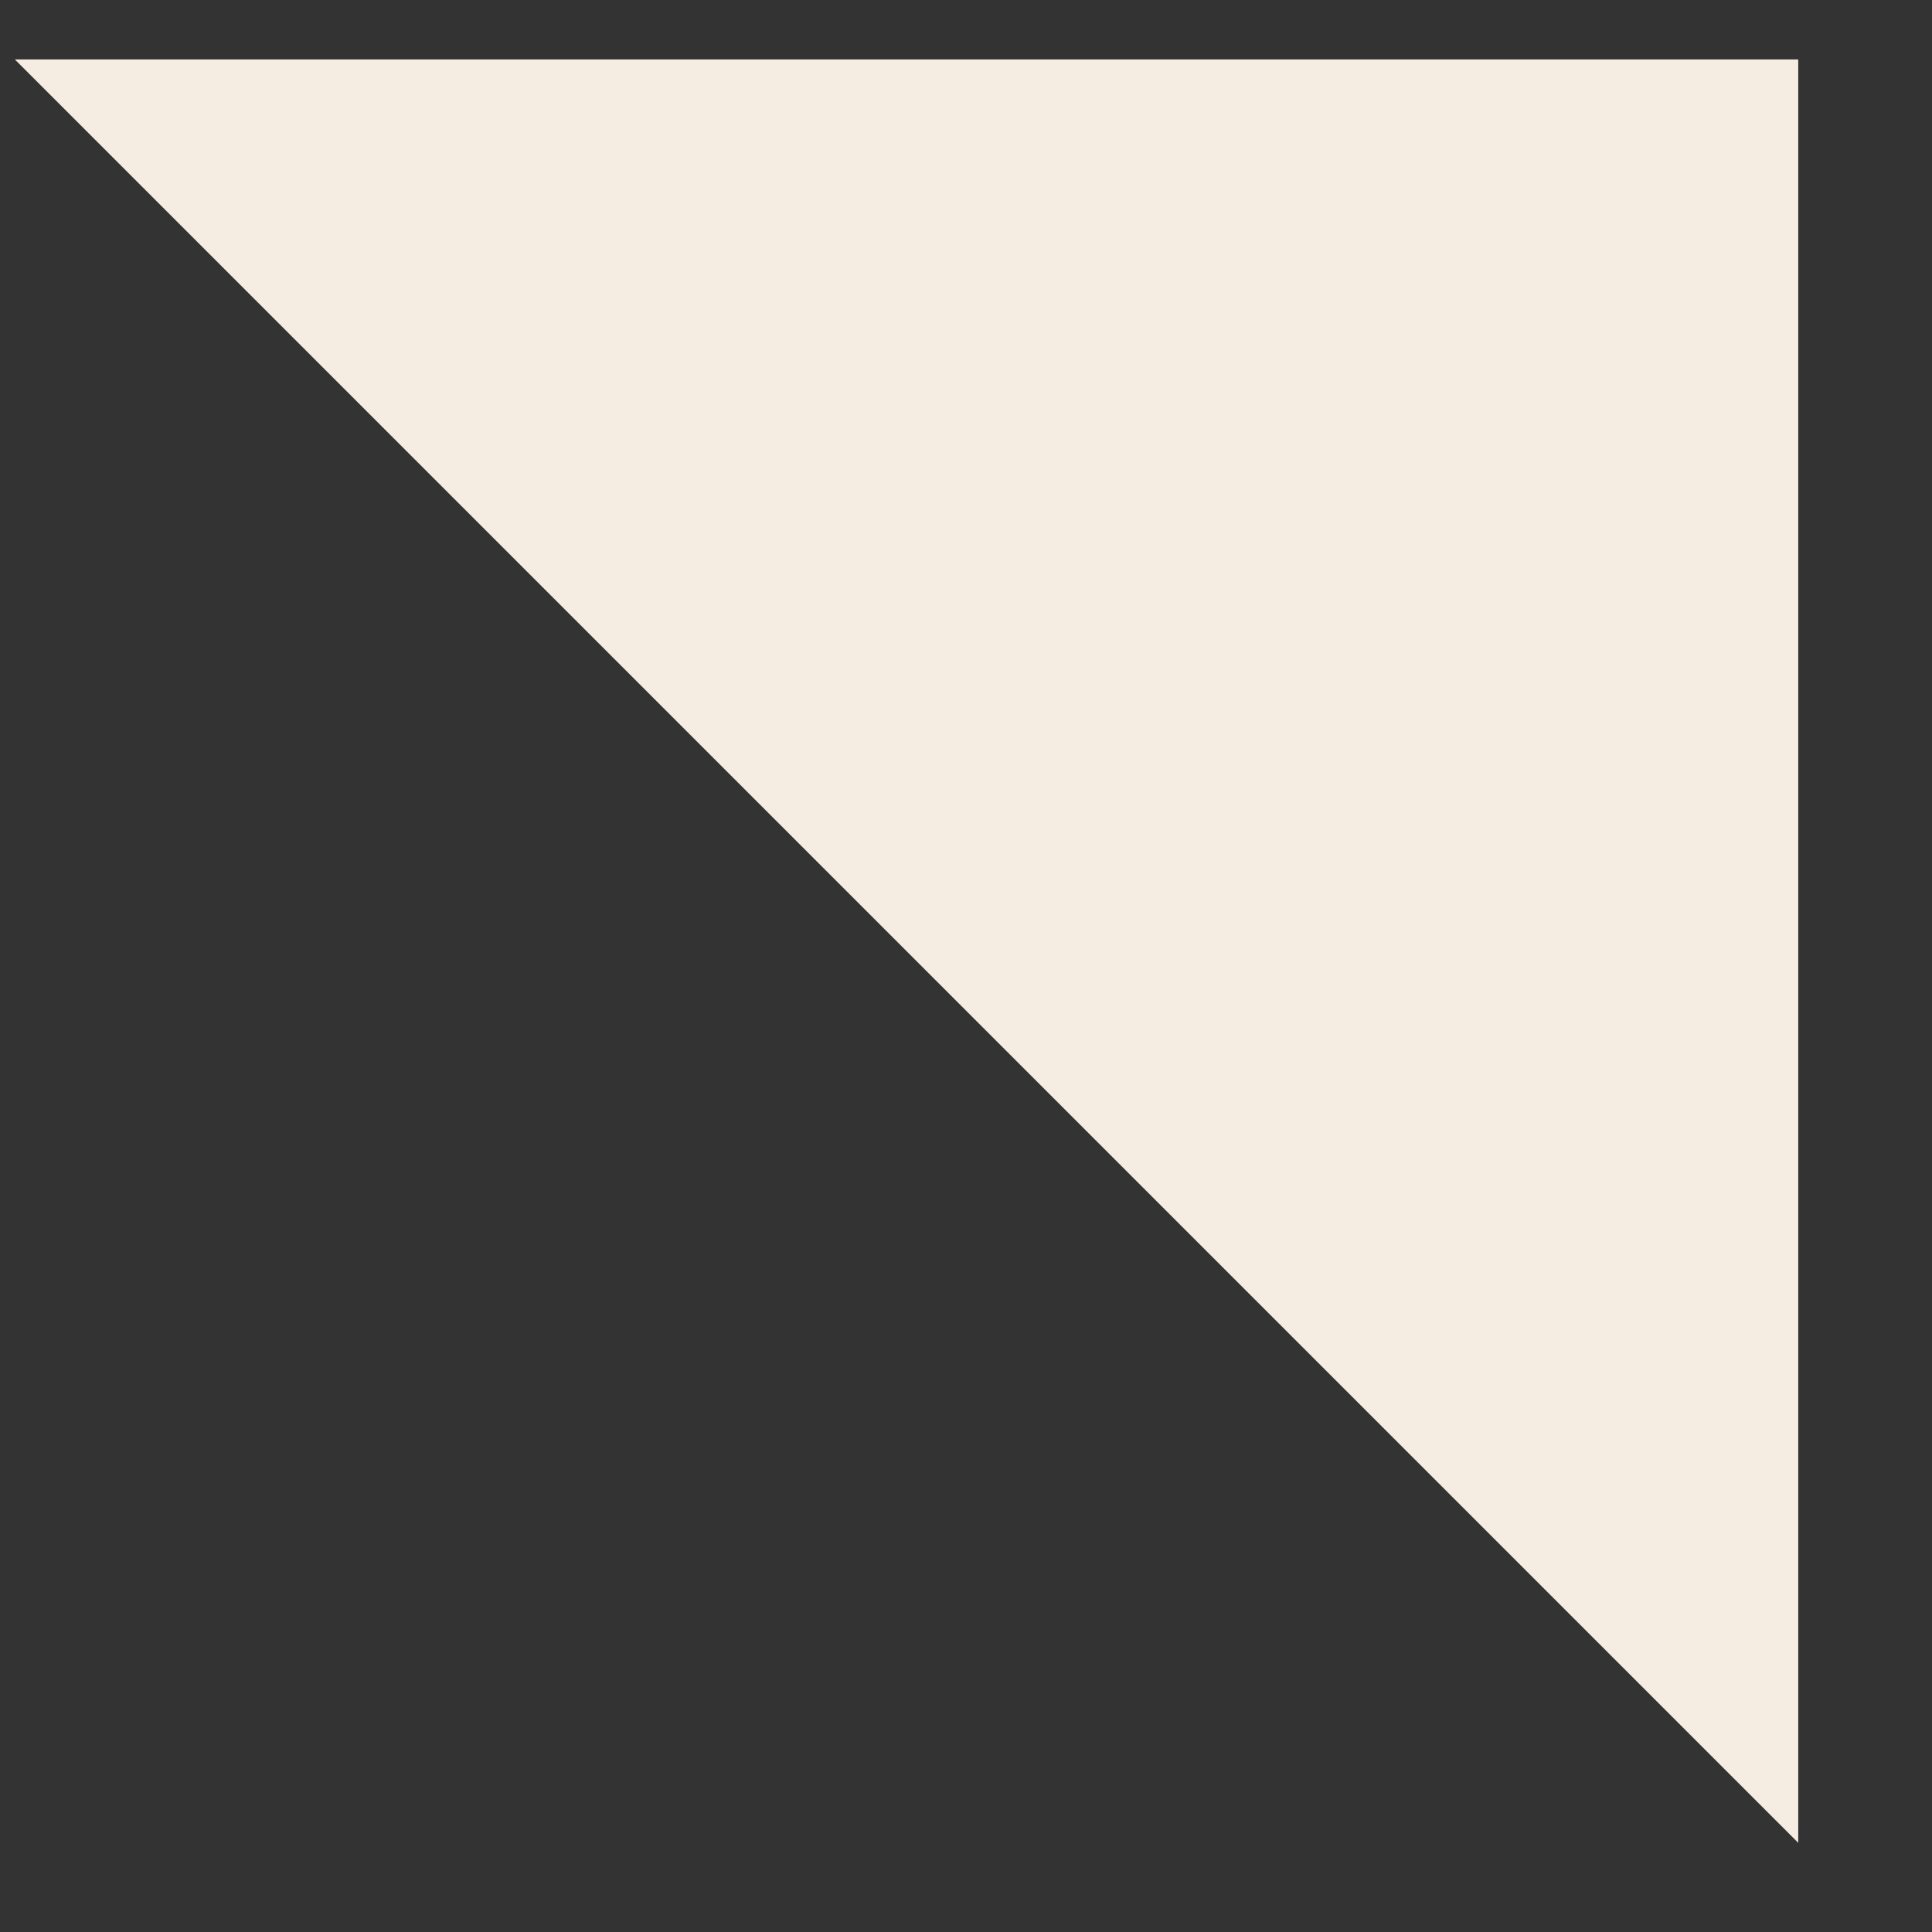 <svg width="13" height="13" viewBox="0 0 13 13" fill="none" xmlns="http://www.w3.org/2000/svg">
<rect x="0" y="0" width="13" height="13" fill="#333333" stroke="none"/>
<path d="M12.1 12.4L12.1 0.4L0.1 0.4L12.1 12.4Z" fill="#F5ECE2"/>
</svg>
